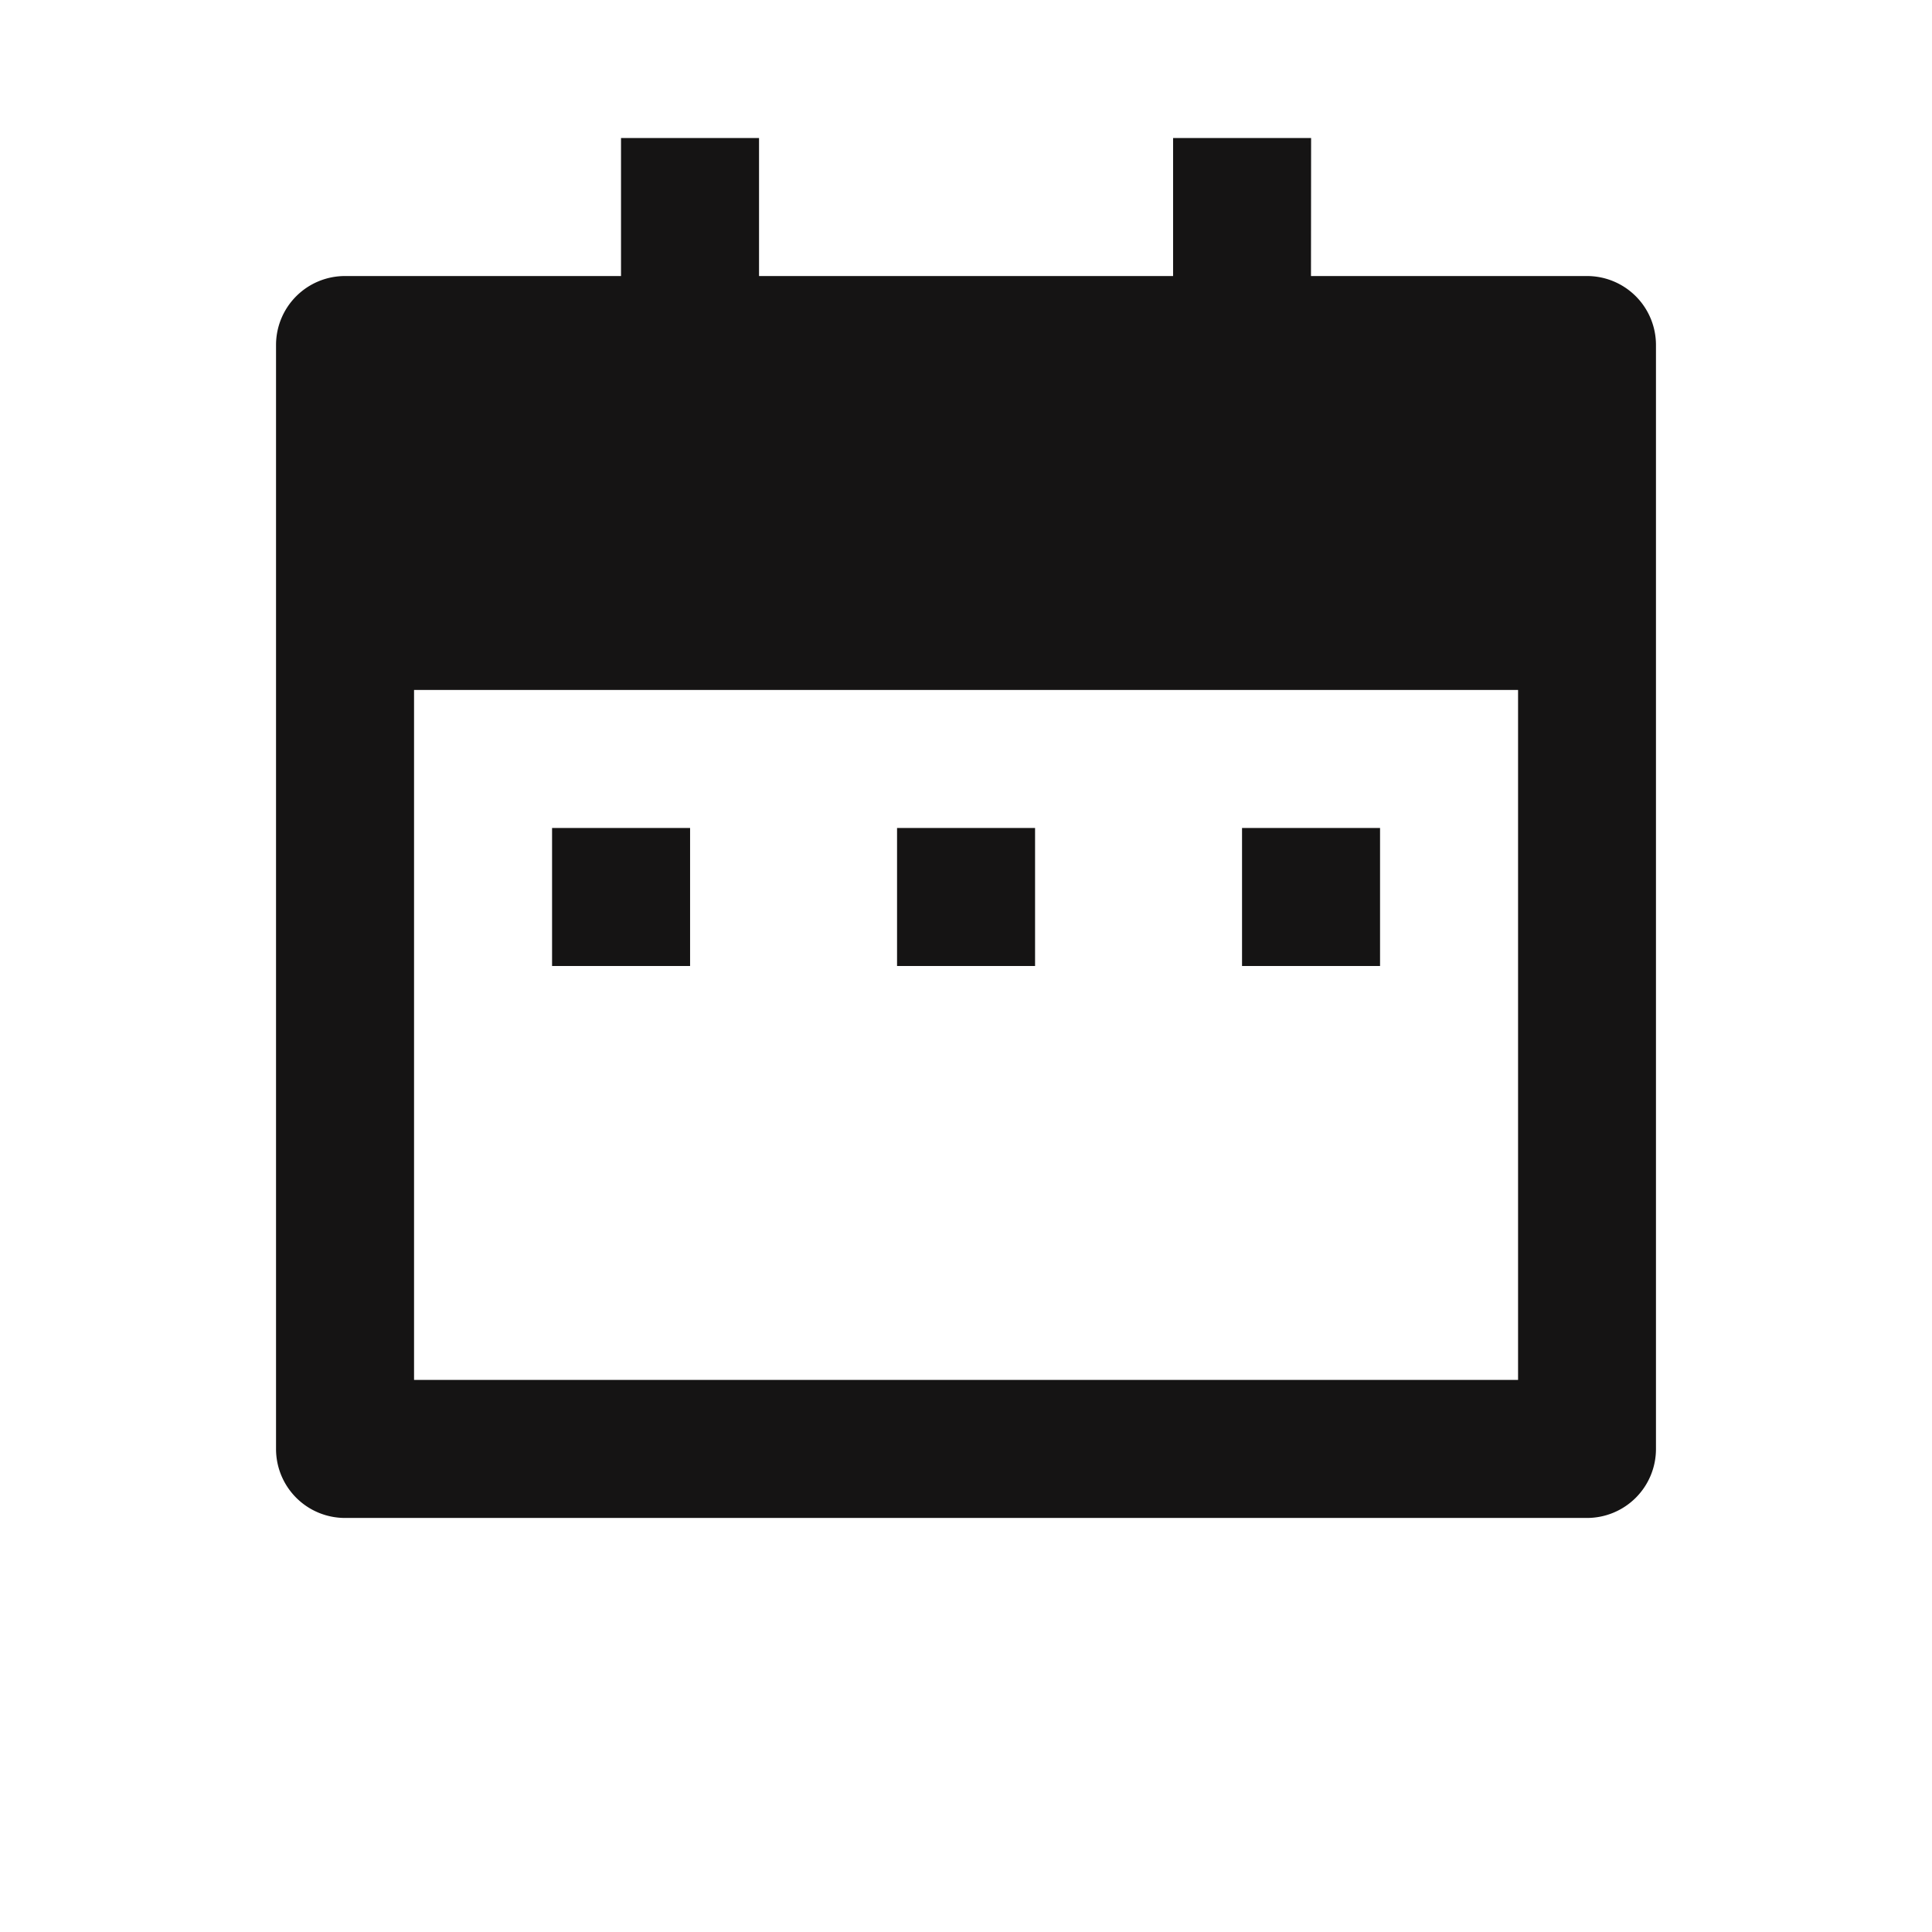<svg xmlns="http://www.w3.org/2000/svg" width="16" height="16" viewBox="0 0 16 16"><path d="M0,0H16V16H0Z" fill="none"/><path d="M10.571,2.143h2.286a.571.571,0,0,1,.571.571v9.143a.571.571,0,0,1-.571.571H2.571A.571.571,0,0,1,2,11.857V2.714a.571.571,0,0,1,.571-.571H4.857V1H6V2.143H9.429V1h1.143ZM3.143,5.571v5.714h9.143V5.571ZM4.286,6.714H5.429V7.857H4.286Zm2.857,0H8.286V7.857H7.143Zm2.857,0h1.143V7.857H10Z" transform="translate(0.286 0.143)" fill="#151414"/></svg>